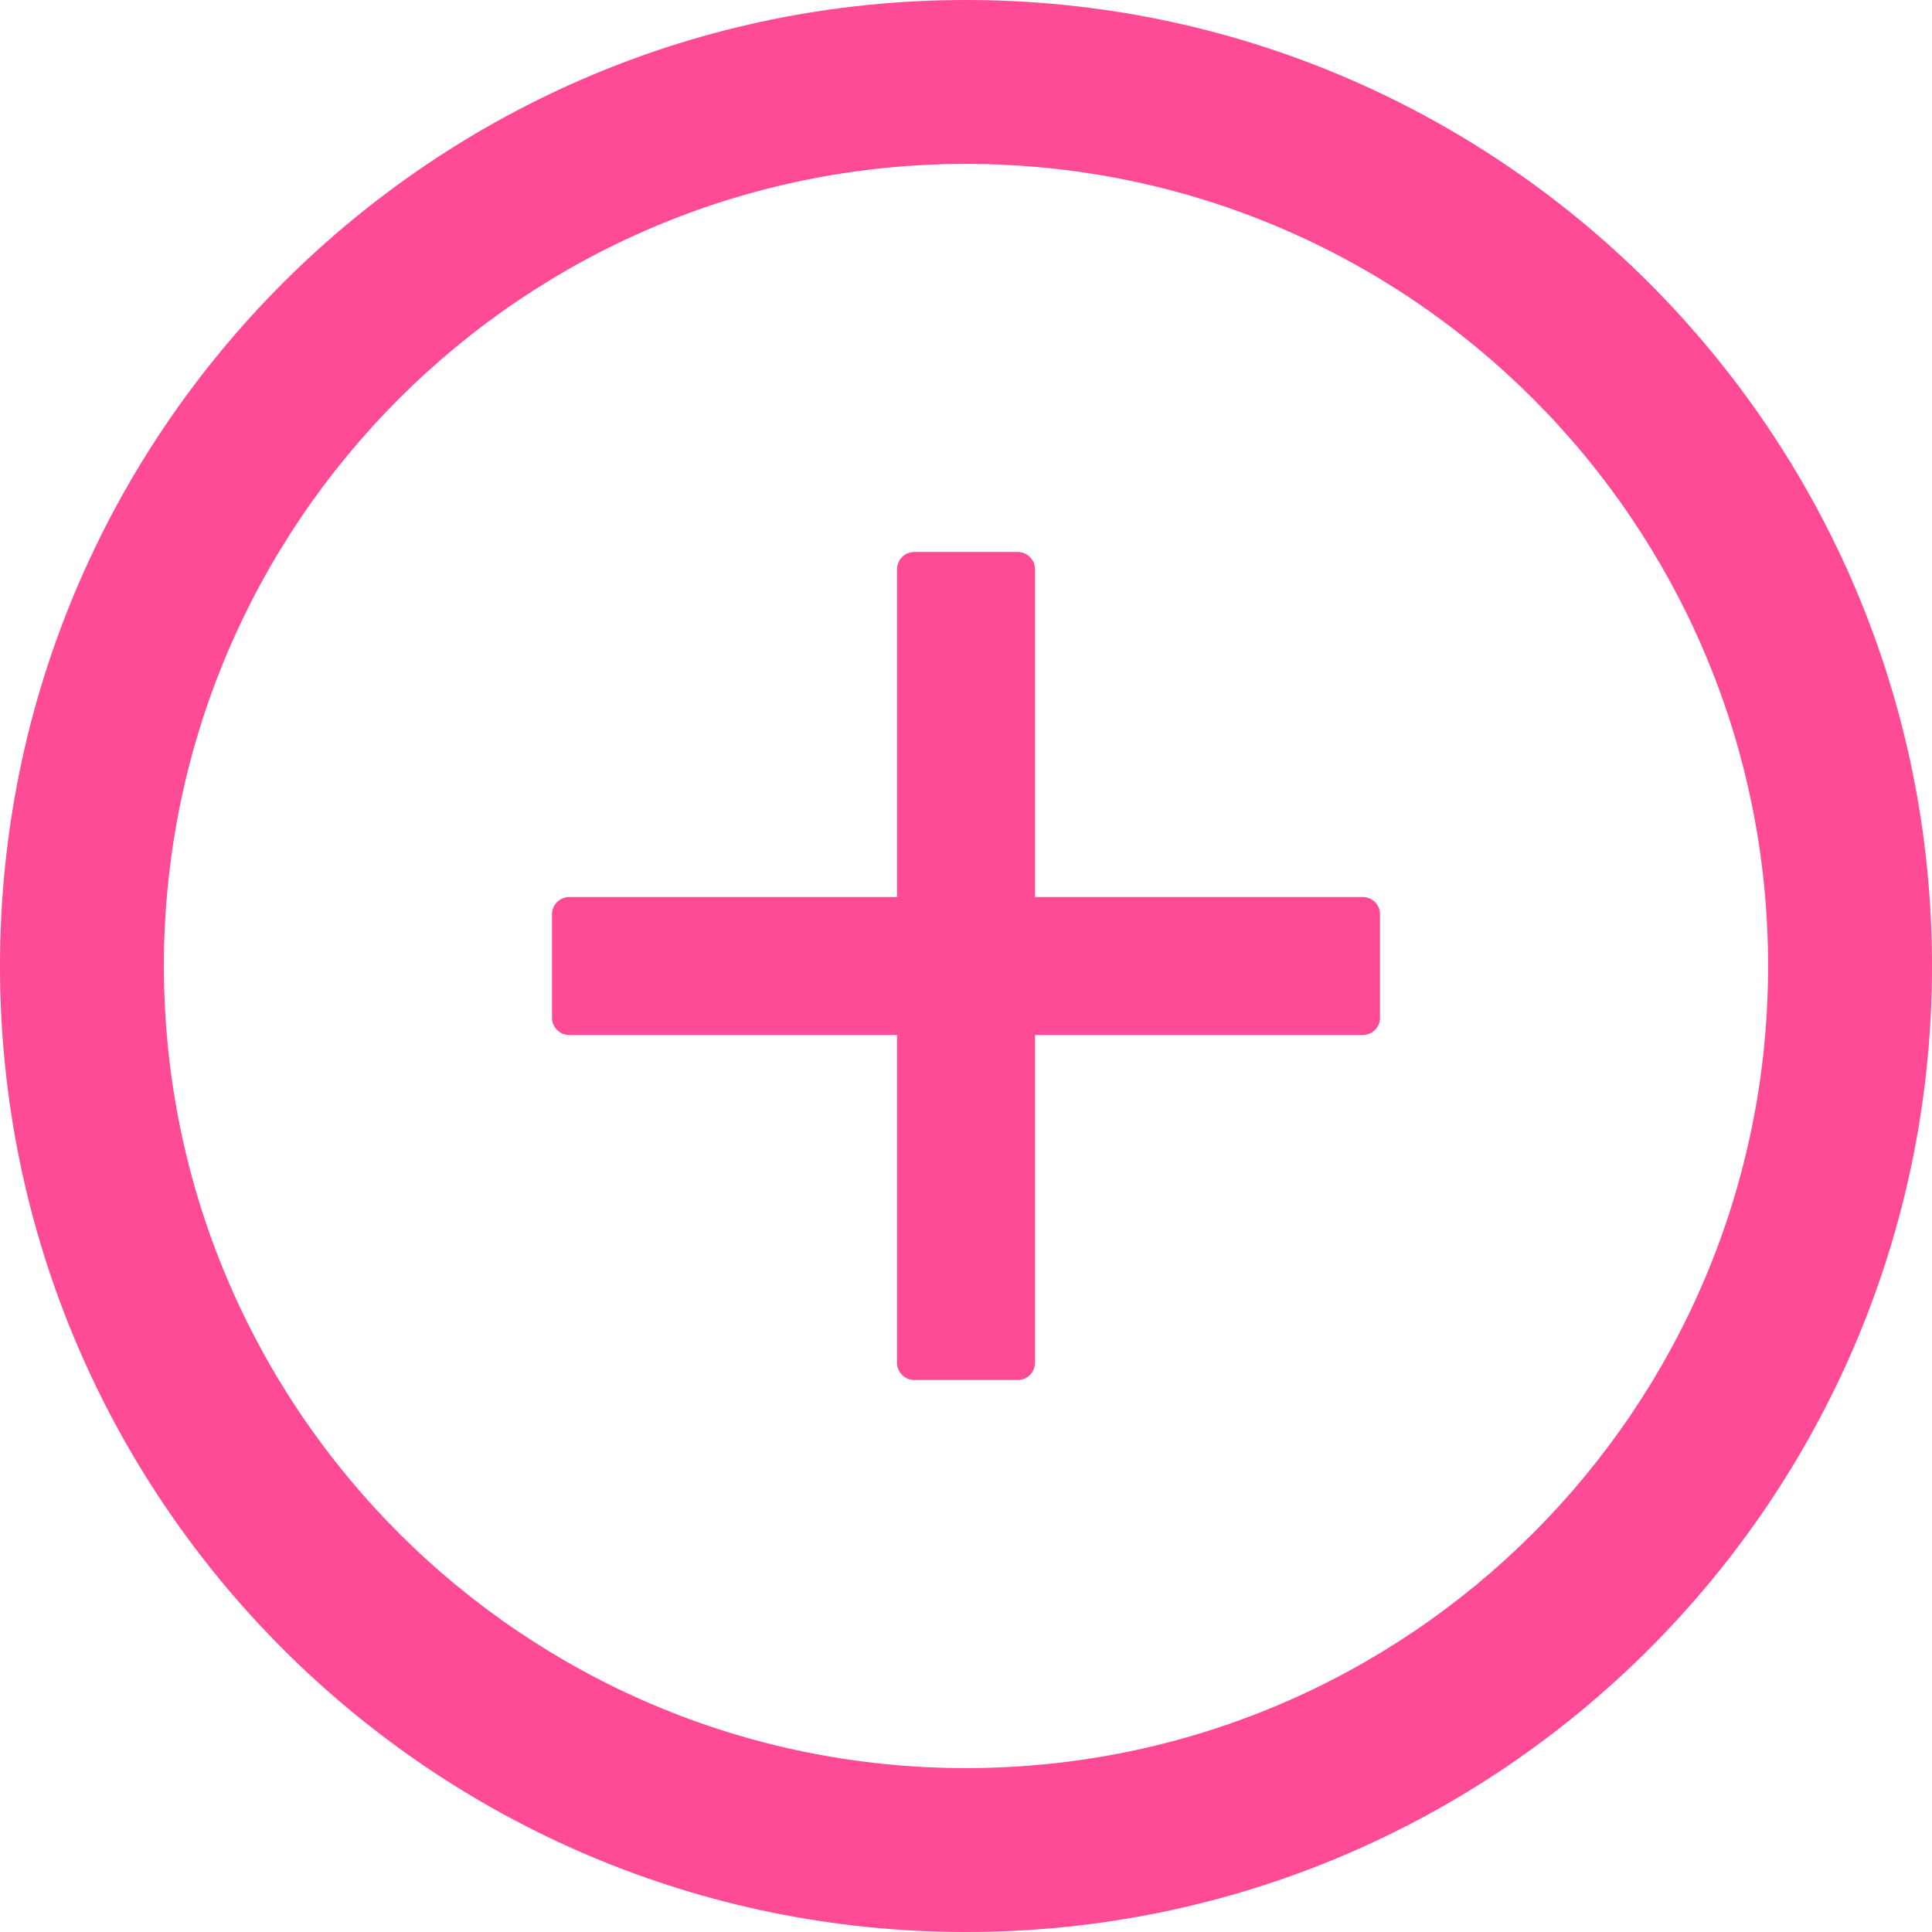 <svg width="24" height="24" viewBox="0 0 24 24" fill="none" xmlns="http://www.w3.org/2000/svg">
<path d="M16.929 11.143H12.857V7.071C12.857 6.954 12.761 6.857 12.643 6.857H11.357C11.24 6.857 11.143 6.954 11.143 7.071V11.143H7.072C6.954 11.143 6.857 11.239 6.857 11.357V12.643C6.857 12.761 6.954 12.857 7.072 12.857H11.143V16.929C11.143 17.047 11.24 17.143 11.357 17.143H12.643C12.761 17.143 12.857 17.047 12.857 16.929V12.857H16.929C17.047 12.857 17.143 12.761 17.143 12.643V11.357C17.143 11.239 17.047 11.143 16.929 11.143Z" fill="#FF4A96"/>
<path d="M12 0C5.373 0 0 5.373 0 12C0 18.627 5.373 24 12 24C18.627 24 24 18.627 24 12C24 5.373 18.627 0 12 0ZM12 21.964C6.498 21.964 2.036 17.502 2.036 12C2.036 6.498 6.498 2.036 12 2.036C17.502 2.036 21.964 6.498 21.964 12C21.964 17.502 17.502 21.964 12 21.964Z" fill="#FF4A96"/>
</svg>
